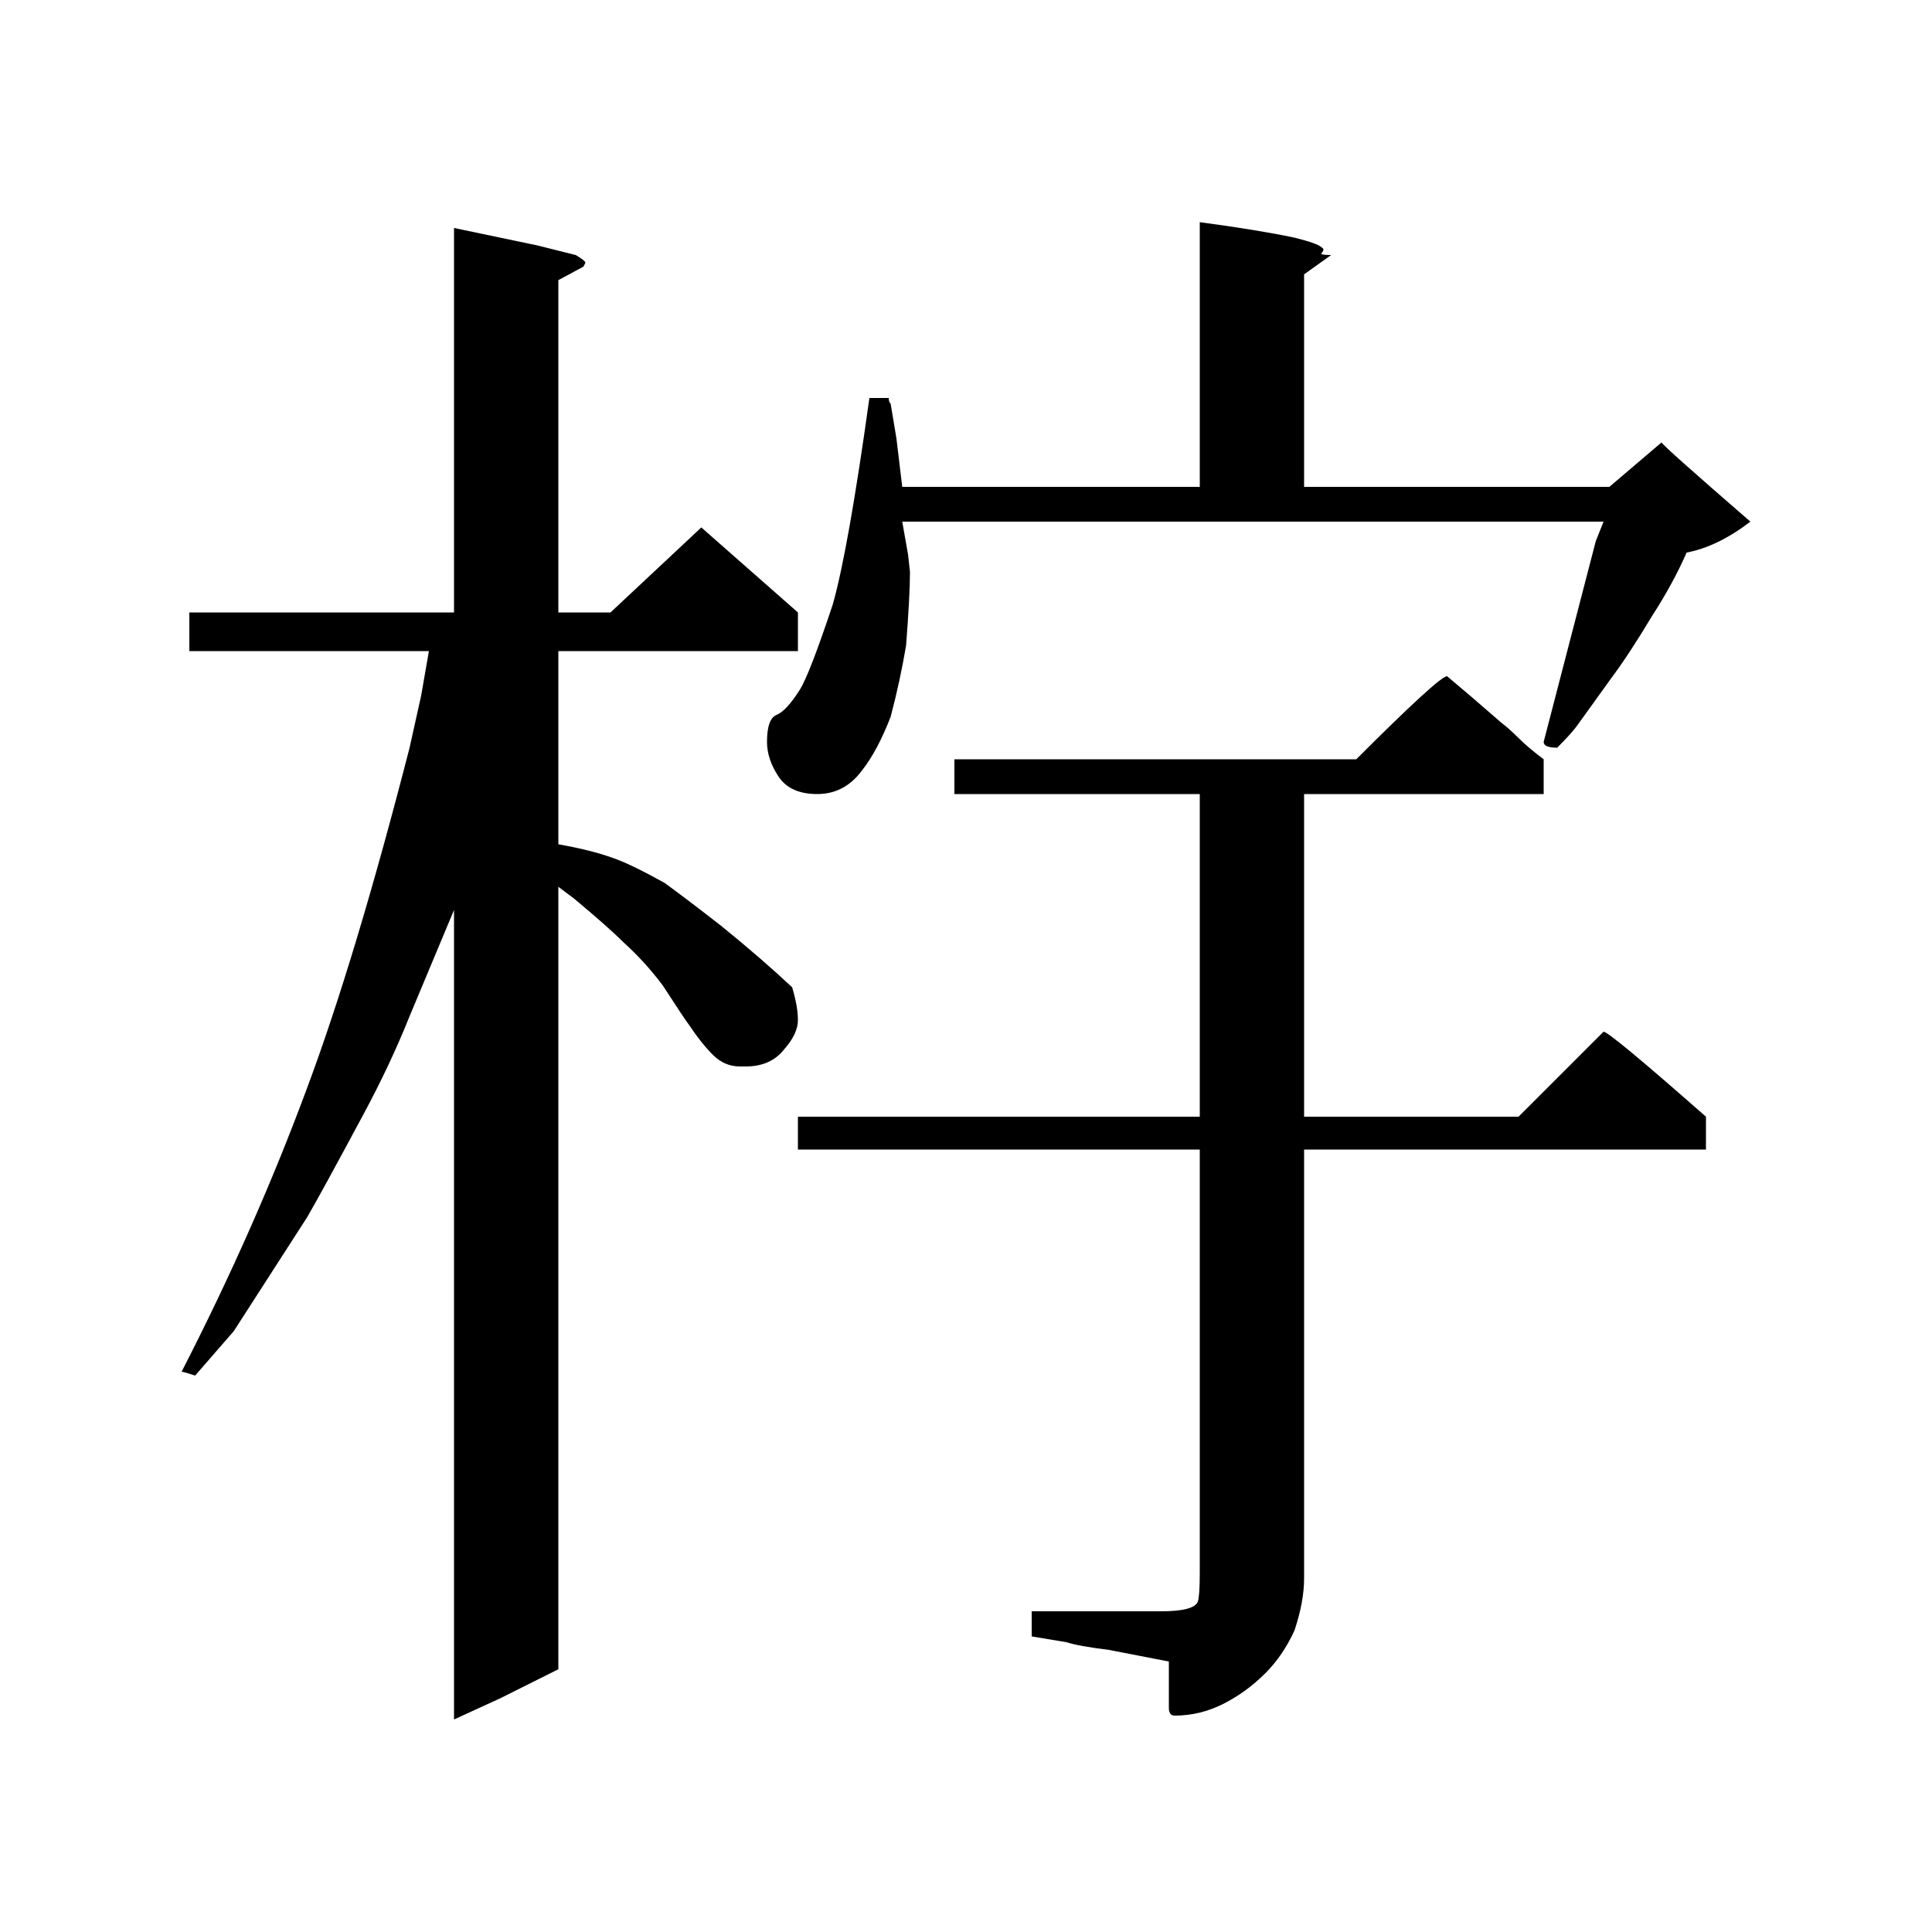 <?xml version="1.0" standalone="no"?>
<!DOCTYPE svg PUBLIC "-//W3C//DTD SVG 1.1//EN" "http://www.w3.org/Graphics/SVG/1.1/DTD/svg11.dtd" >
<svg xmlns="http://www.w3.org/2000/svg" xmlns:xlink="http://www.w3.org/1999/xlink" version="1.1" viewBox="0 -200 1000 1000">
  <g transform="matrix(1 0 0 -1 0 800)">
   <path fill="currentColor"
d="M414 643q5 8 17 44q8 28 19 107h10q0 -2 1 -3l1 -6l2 -12l3 -25h154v137q30 -4 49 -8q12 -3 14 -5q2 -1 0 -3q-1 -1 5 -1l-14 -10v-110h158l27 23q1 -2 46 -41q-17 -13 -33 -16q-7 -16 -18 -33q-12 -20 -21 -32l-18 -25q-3 -4 -10 -11q-7 0 -7 3l27 104l4 10h-363l3 -17
l1 -9q0 -12 -2 -38q-3 -18 -8 -37q-7 -18 -15 -28q-9 -12 -23 -12t-20 9t-6 18q0 12 5 14t12 13zM413 472q0 -7 -7 -15q-7 -9 -20 -9h-3q-8 0 -14 6t-12 15q-3 4 -14 21q-9 12 -20 22q-8 8 -26 23l-8 6v-405l-14 -7l-16 -8l-24 -11v419l-23 -55q-10 -25 -24 -51
q-22 -41 -29 -53l-38 -59l-20 -23q-6 2 -7 2q38 74 65 147q25 67 53 176l6 27l4 23h-124v20h137v199l43 -9l20 -5q5 -3 5 -4l-1 -2l-13 -7v-172h27l47 44l50 -44v-20h-124v-100q17 -3 28 -7q9 -3 27 -13q11 -8 29 -22q21 -17 37 -32q3 -10 3 -17zM830 466q3 0 53 -44v-17
h-208v-222q0 -12 -5 -27q-6 -13 -15 -22q-10 -10 -22 -16t-25 -6q-3 0 -3 4v24l-31 6q-8 1 -13.5 2t-8.5 2l-18 3v13h67q17 0 19 5q1 3 1 15v219h-208v17h208v167h-127v18h208q43 43 47 43l13 -11l15 -13q4 -3 9 -8t13 -11v-18h-124v-167h111z" />
  </g>

</svg>
